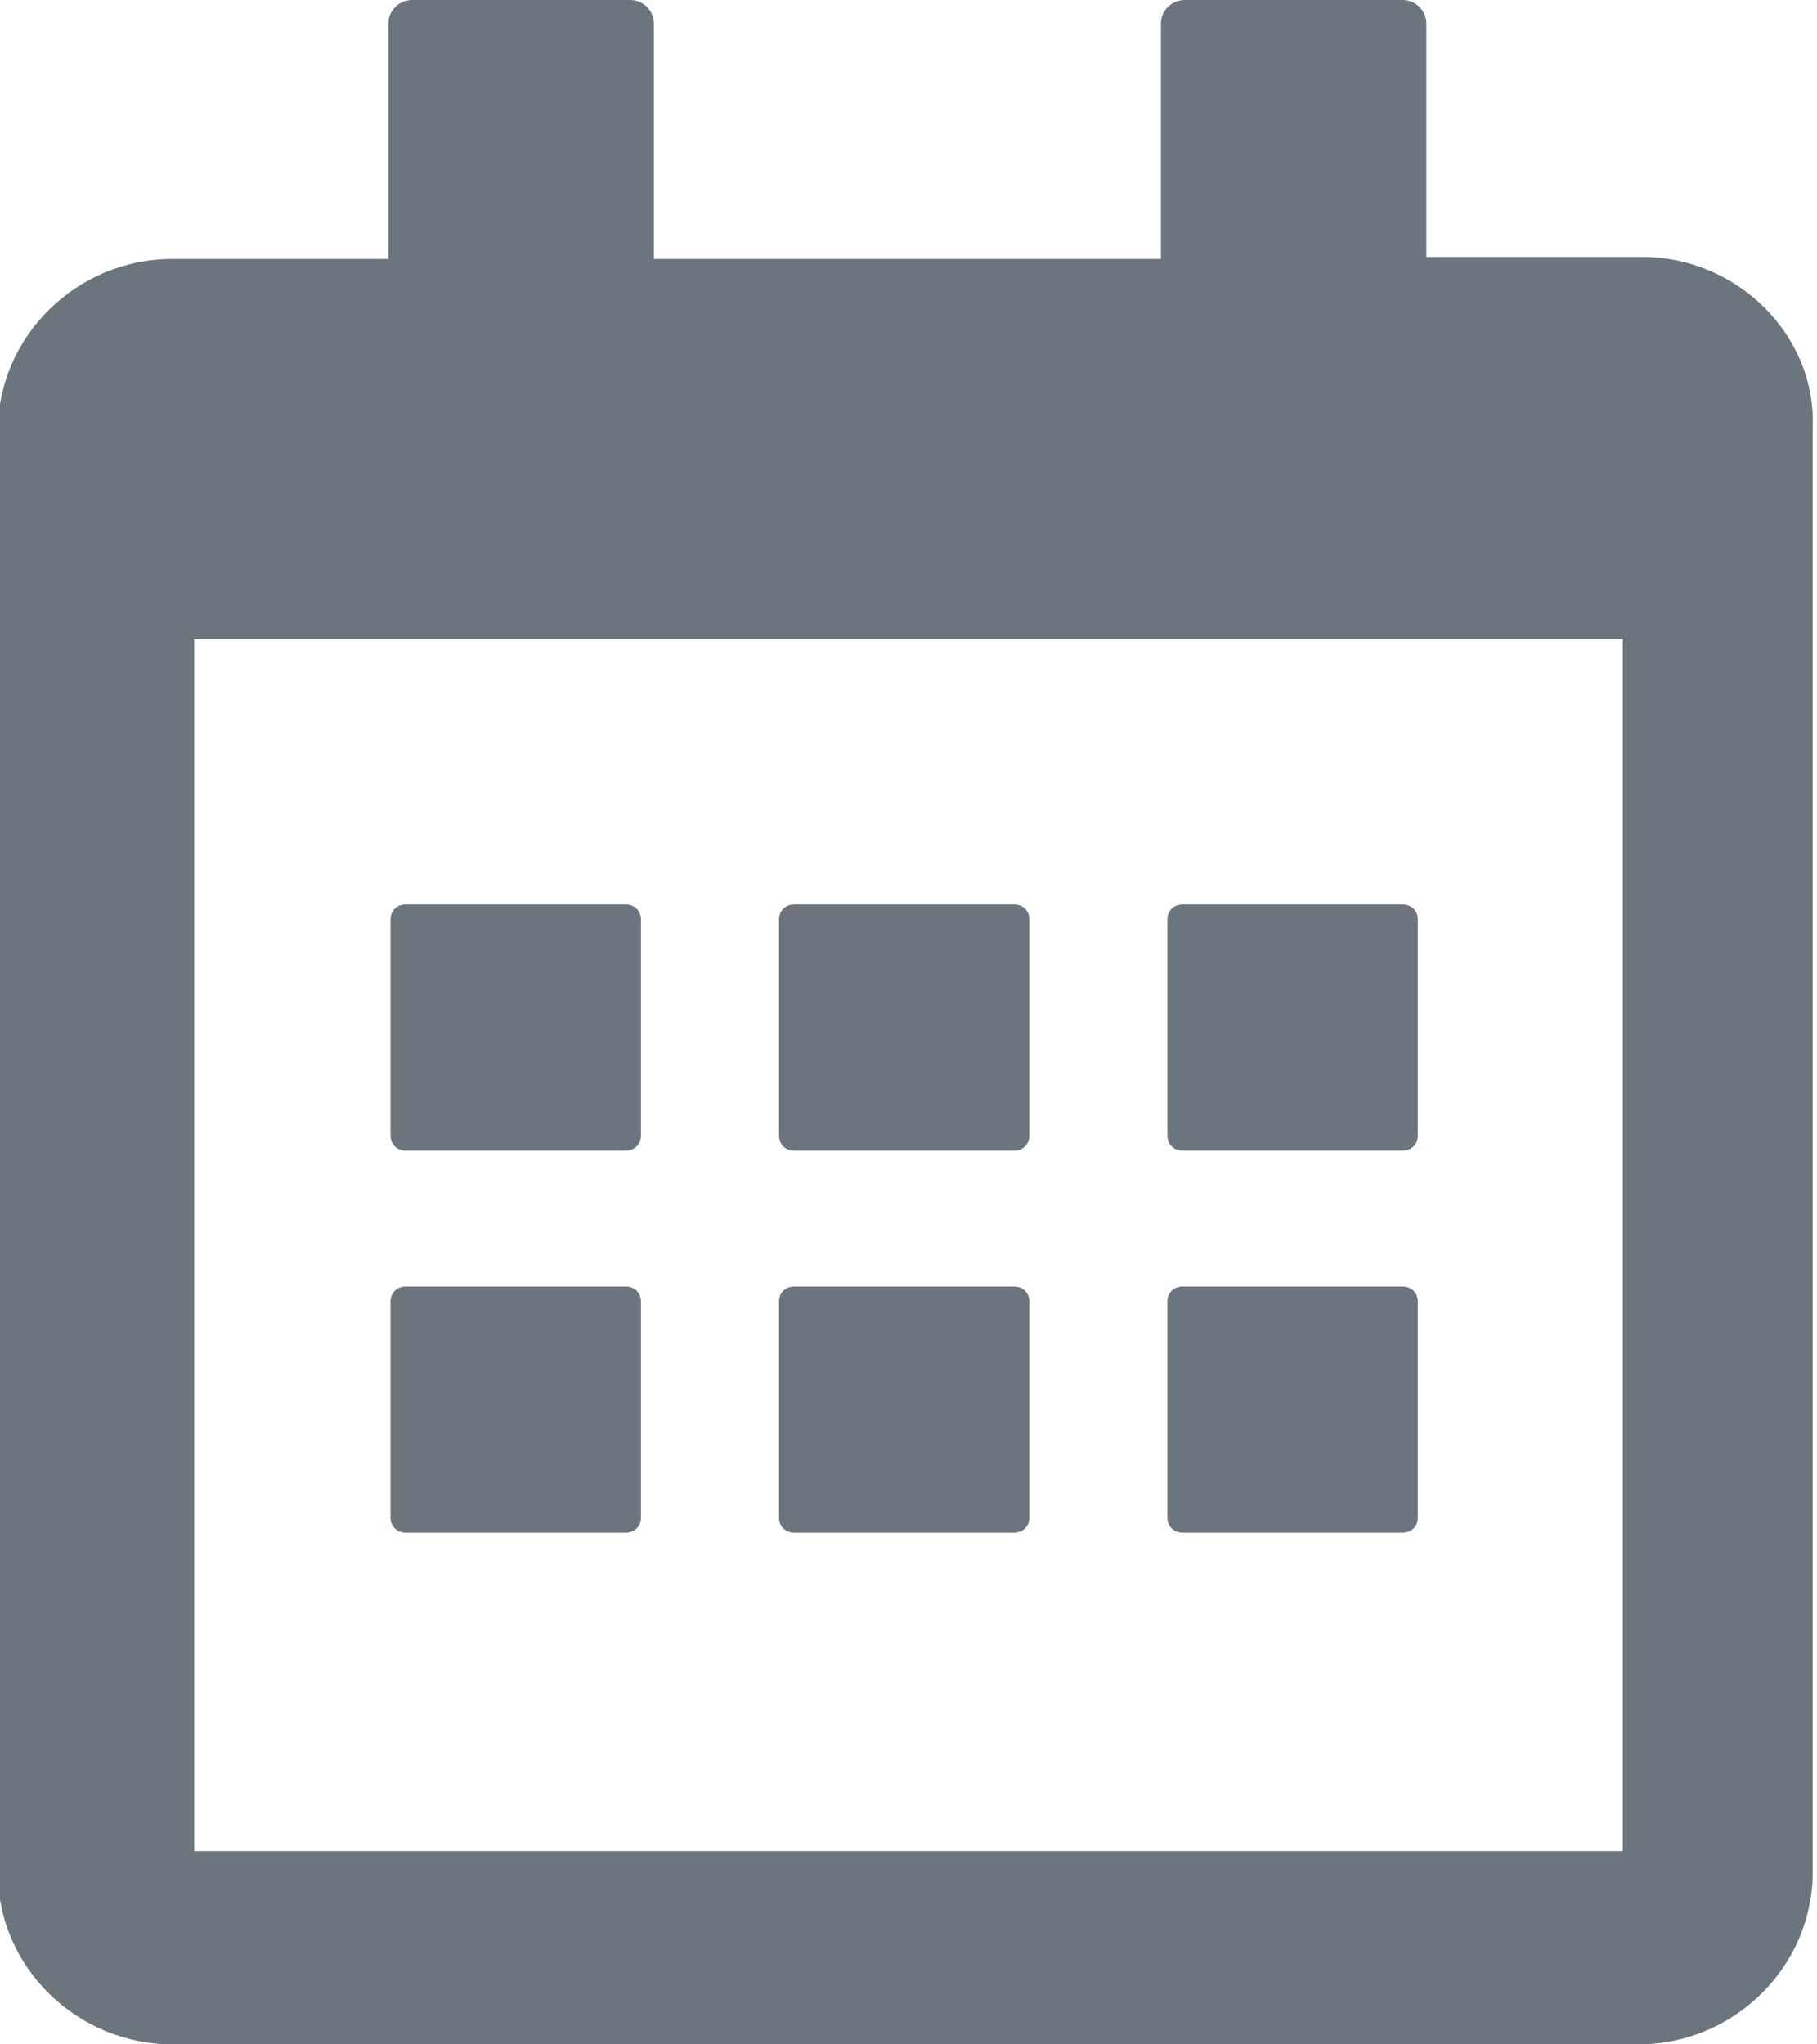 <svg width="16" height="18" viewBox="0 0 16 18" fill="none" xmlns="http://www.w3.org/2000/svg">
<g clip-path="url(#clip0)">
<path d="M14.461 2.262H12.56V0.206C12.56 0.093 12.466 0 12.351 0H10.432C10.318 0 10.223 0.093 10.223 0.206V2.28H5.758V0.206C5.758 0.093 5.663 0 5.549 0H3.629C3.515 0 3.42 0.093 3.42 0.206V2.28H1.52C0.665 2.28 -0.019 2.972 -0.019 3.794V16.486C-0.019 17.327 0.684 18 1.52 18H14.423C15.278 18 15.962 17.308 15.962 16.486V3.776C16 2.953 15.297 2.262 14.461 2.262ZM14.29 16.299H1.71V5.626H14.29V16.299Z" fill="#6C757D"/>
<path d="M3.572 10.131H5.511C5.587 10.131 5.644 10.075 5.644 10V8.093C5.644 8.019 5.587 7.963 5.511 7.963H3.572C3.496 7.963 3.439 8.019 3.439 8.093V10C3.439 10.075 3.496 10.131 3.572 10.131Z" fill="#6C757D"/>
<path d="M6.993 10.131H8.931C9.007 10.131 9.064 10.075 9.064 10V8.093C9.064 8.019 9.007 7.963 8.931 7.963H6.993C6.917 7.963 6.86 8.019 6.86 8.093V10C6.86 10.075 6.917 10.131 6.993 10.131Z" fill="#6C757D"/>
<path d="M10.413 10.131H12.351C12.428 10.131 12.485 10.075 12.485 10V8.093C12.485 8.019 12.428 7.963 12.351 7.963H10.413C10.337 7.963 10.28 8.019 10.28 8.093V10C10.28 10.075 10.337 10.131 10.413 10.131Z" fill="#6C757D"/>
<path d="M3.572 13.495H5.511C5.587 13.495 5.644 13.439 5.644 13.364V11.458C5.644 11.383 5.587 11.327 5.511 11.327H3.572C3.496 11.327 3.439 11.383 3.439 11.458V13.364C3.439 13.439 3.496 13.495 3.572 13.495Z" fill="#6C757D"/>
<path d="M6.993 13.495H8.931C9.007 13.495 9.064 13.439 9.064 13.364V11.458C9.064 11.383 9.007 11.327 8.931 11.327H6.993C6.917 11.327 6.86 11.383 6.86 11.458V13.364C6.86 13.439 6.917 13.495 6.993 13.495Z" fill="#6C757D"/>
<path d="M10.413 13.495H12.351C12.428 13.495 12.485 13.439 12.485 13.364V11.458C12.485 11.383 12.428 11.327 12.351 11.327H10.413C10.337 11.327 10.28 11.383 10.28 11.458V13.364C10.28 13.439 10.337 13.495 10.413 13.495Z" fill="#6C757D"/>
</g>
<defs>
<clipPath id="clip0">
<rect width="16" height="18" fill="white"/>
</clipPath>
</defs>
</svg>
